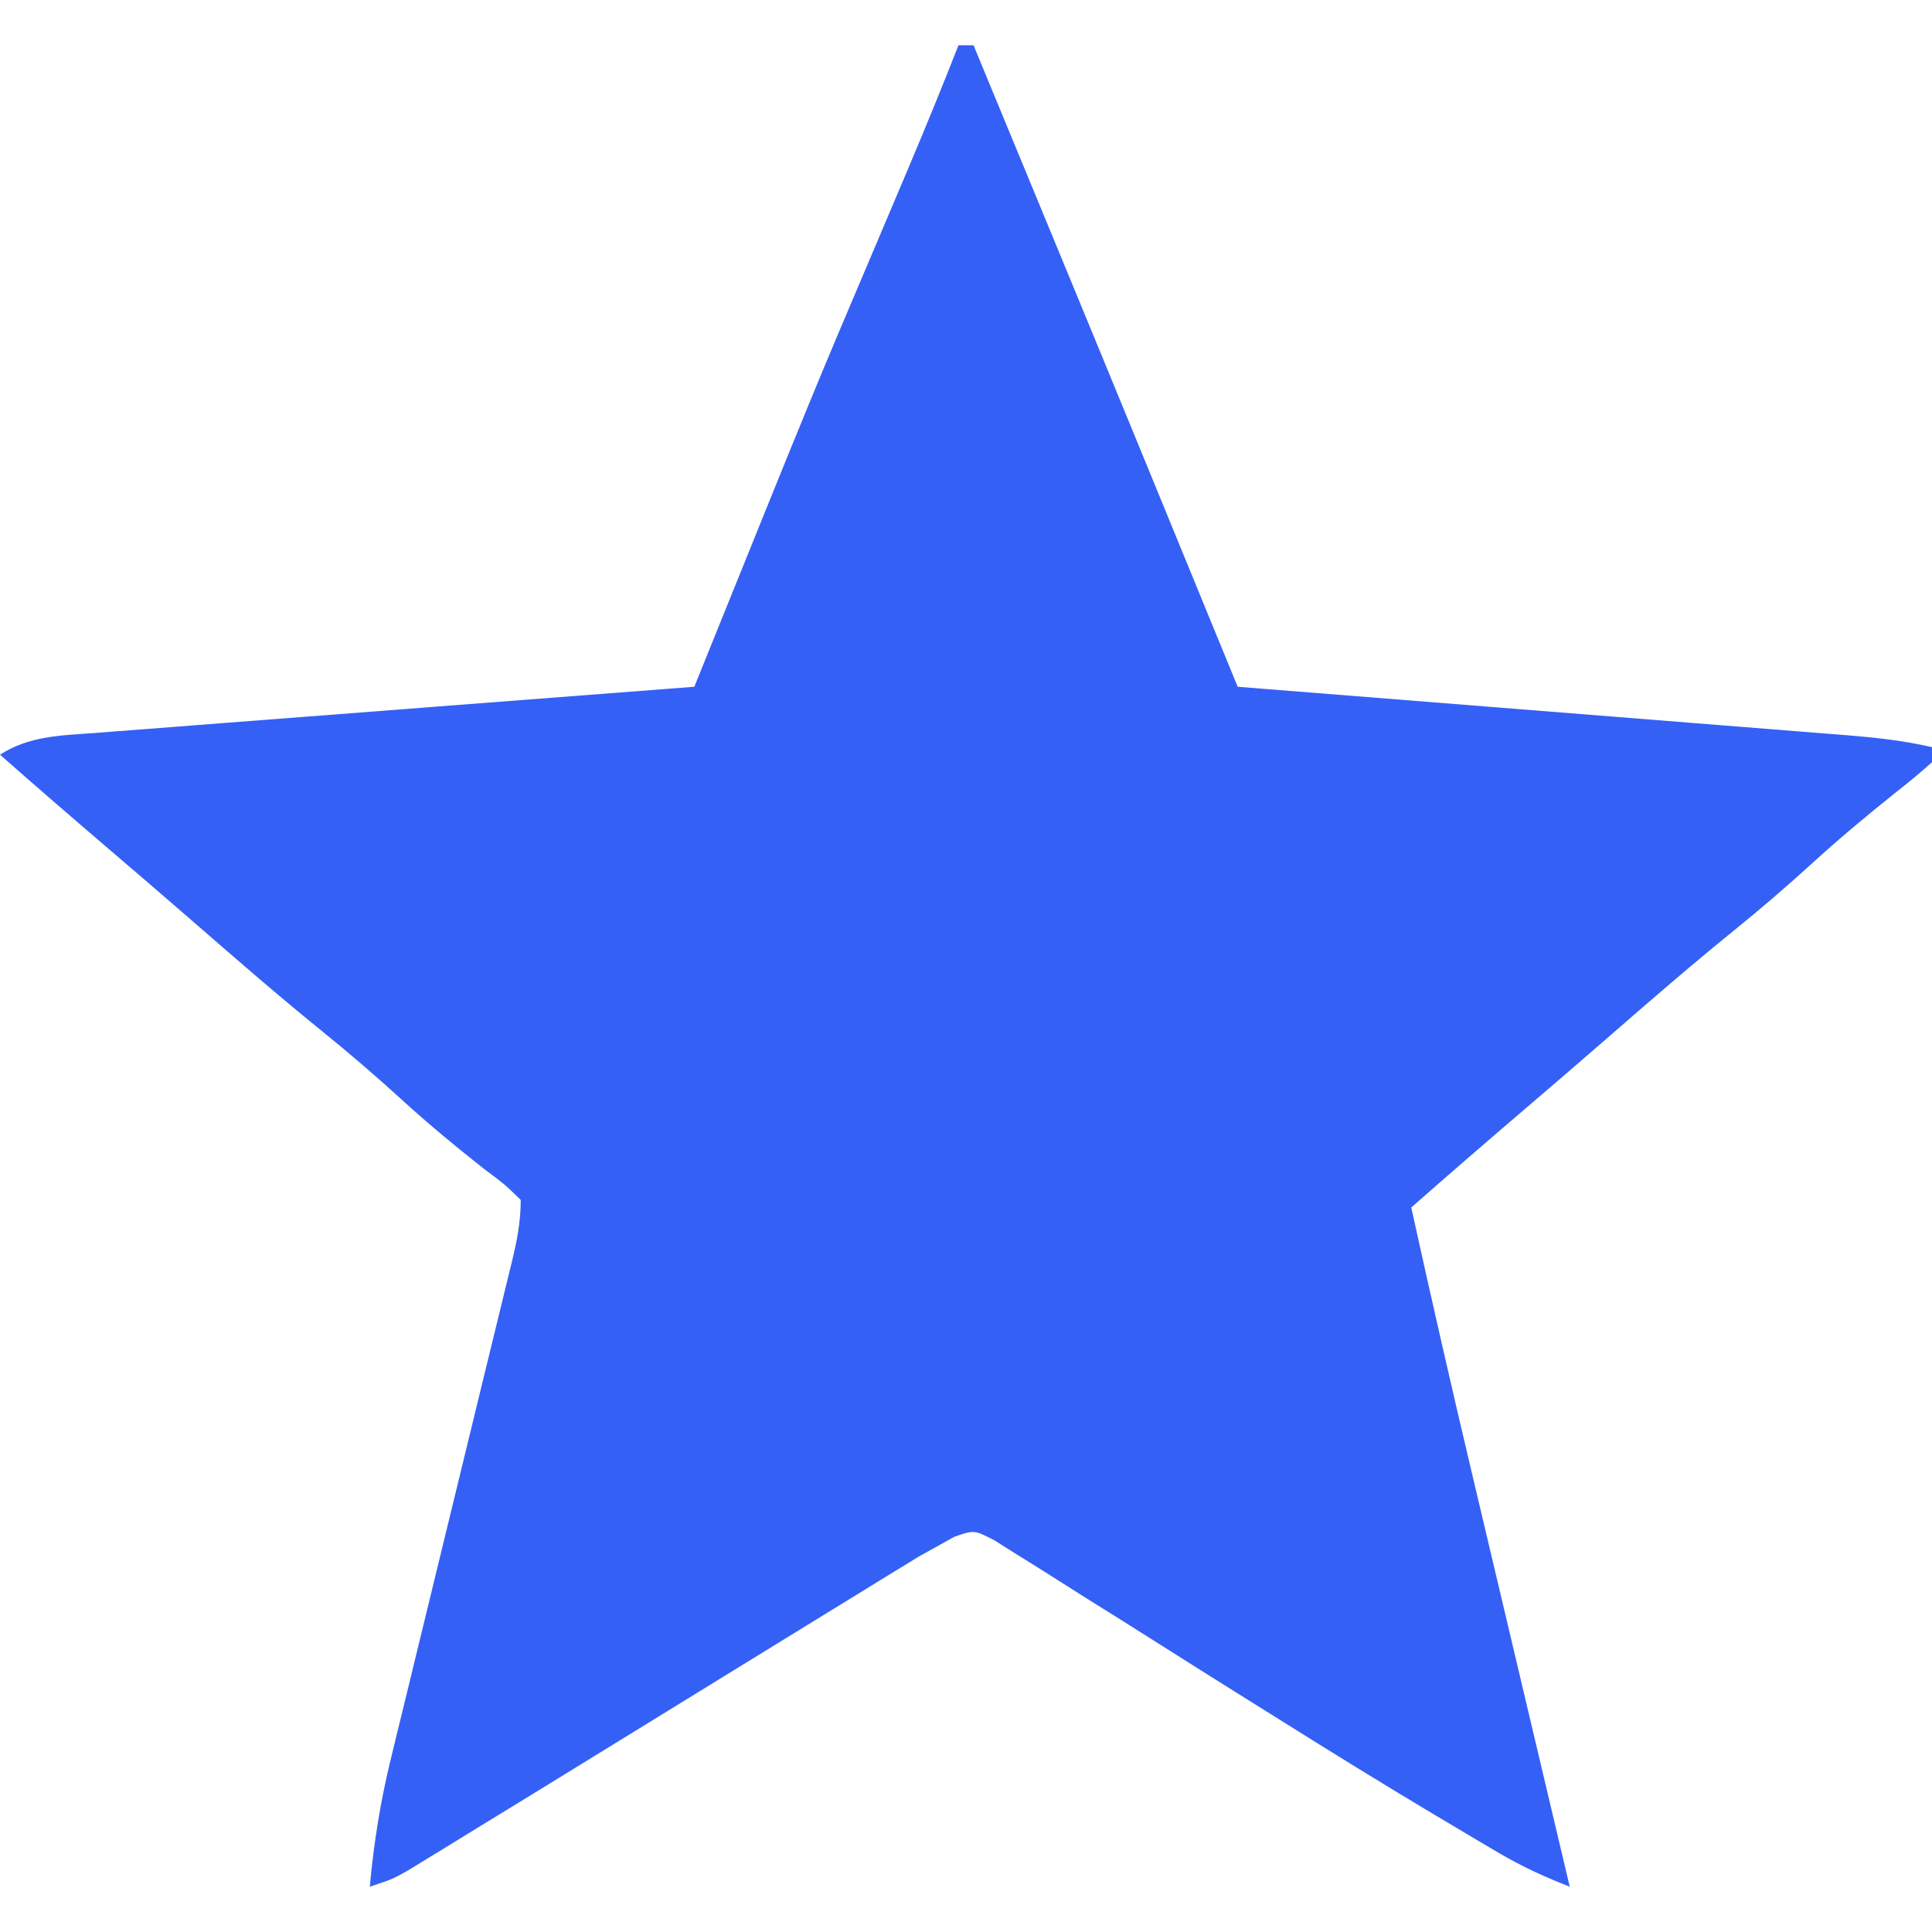 <?xml version="1.0" encoding="UTF-8"?>
<svg version="1.1" xmlns="http://www.w3.org/2000/svg" width="256" height="256">
<path d="M0 0 C0.66 0 1.32 0 2 0 C4.414 5.837 6.826 11.674 9.239 17.511 C10.051 19.476 10.863 21.44 11.675 23.405 C20.159 43.919 28.58 64.459 37 85 C38.079 85.085 39.158 85.171 40.269 85.259 C50.437 86.065 60.604 86.874 70.771 87.686 C75.998 88.104 81.225 88.52 86.452 88.934 C91.497 89.333 96.541 89.736 101.586 90.14 C103.51 90.294 105.435 90.446 107.359 90.598 C110.055 90.81 112.751 91.027 115.446 91.244 C116.639 91.337 116.639 91.337 117.857 91.431 C121.634 91.74 125.304 92.149 129 93 C129 93.66 129 94.32 129 95 C127.427 96.414 125.789 97.756 124.125 99.062 C120.312 102.11 116.602 105.205 113 108.5 C109.68 111.523 106.302 114.425 102.812 117.25 C97.044 121.922 91.449 126.778 85.852 131.652 C82.106 134.914 78.337 138.147 74.562 141.375 C69.68 145.552 64.822 149.754 60 154 C62.608 165.859 65.309 177.692 68.109 189.508 C68.485 191.096 68.86 192.685 69.236 194.273 C70.208 198.387 71.181 202.5 72.155 206.612 C73.155 210.836 74.154 215.061 75.152 219.285 C77.1 227.524 79.05 235.762 81 244 C77.674 242.696 74.62 241.306 71.543 239.488 C70.265 238.735 70.265 238.735 68.96 237.966 C68.045 237.42 67.13 236.875 66.188 236.312 C65.218 235.737 64.249 235.162 63.25 234.569 C56.236 230.385 49.293 226.093 42.375 221.75 C41.403 221.142 40.431 220.534 39.429 219.908 C35.043 217.165 30.658 214.421 26.292 211.646 C23.101 209.619 19.898 207.61 16.689 205.612 C15.445 204.834 14.206 204.048 12.971 203.256 C11.247 202.152 9.511 201.072 7.77 199.996 C6.775 199.369 5.781 198.742 4.757 198.095 C2.069 196.717 2.069 196.717 -0.573 197.644 C-1.774 198.315 -1.774 198.315 -3 199 C-3.748 199.415 -4.496 199.83 -5.266 200.258 C-6.038 200.733 -6.81 201.207 -7.605 201.695 C-8.493 202.238 -9.381 202.781 -10.295 203.34 C-11.249 203.929 -12.204 204.518 -13.188 205.125 C-14.699 206.051 -14.699 206.051 -16.24 206.996 C-19.496 208.993 -22.748 210.996 -26 213 C-28.163 214.331 -30.325 215.662 -32.488 216.992 C-35.743 218.995 -38.998 220.999 -42.253 223.003 C-45.502 225.002 -48.751 227.001 -52 229 C-53.102 229.678 -54.204 230.356 -55.339 231.054 C-58.537 233.019 -61.737 234.979 -64.938 236.938 C-66.394 237.834 -66.394 237.834 -67.881 238.748 C-68.775 239.294 -69.669 239.84 -70.59 240.402 C-71.372 240.882 -72.155 241.361 -72.961 241.855 C-75 243 -75 243 -78 244 C-77.463 238.122 -76.563 232.5 -75.142 226.774 C-74.957 226.007 -74.771 225.24 -74.58 224.45 C-73.974 221.947 -73.36 219.446 -72.746 216.945 C-72.321 215.194 -71.896 213.443 -71.472 211.692 C-70.361 207.105 -69.243 202.52 -68.124 197.935 C-66.327 190.577 -64.537 183.218 -62.753 175.857 C-62.128 173.288 -61.5 170.721 -60.871 168.154 C-60.49 166.586 -60.109 165.018 -59.728 163.45 C-59.552 162.736 -59.376 162.022 -59.195 161.287 C-58.507 158.442 -58 155.94 -58 153 C-60.113 150.935 -60.113 150.935 -62.875 148.875 C-66.698 145.854 -70.408 142.792 -74 139.5 C-77.32 136.477 -80.698 133.575 -84.188 130.75 C-89.956 126.078 -95.551 121.222 -101.148 116.348 C-104.894 113.086 -108.663 109.853 -112.438 106.625 C-117.32 102.448 -122.181 98.25 -127 94 C-123.127 91.503 -118.934 91.452 -114.468 91.13 C-113.609 91.062 -112.75 90.993 -111.865 90.923 C-109.03 90.698 -106.195 90.486 -103.359 90.273 C-101.392 90.12 -99.425 89.966 -97.458 89.811 C-92.283 89.406 -87.107 89.011 -81.932 88.618 C-76.649 88.215 -71.368 87.802 -66.086 87.391 C-55.725 86.584 -45.363 85.789 -35 85 C-34.591 83.987 -34.182 82.975 -33.761 81.932 C-19 45.395 -19 45.395 -11.312 27.312 C-9.995 24.205 -8.679 21.097 -7.363 17.988 C-6.913 16.925 -6.913 16.925 -6.454 15.84 C-4.235 10.587 -2.078 5.311 0 0 Z " fill="#3560F6" transform="translate(127,6)"/>
</svg>
